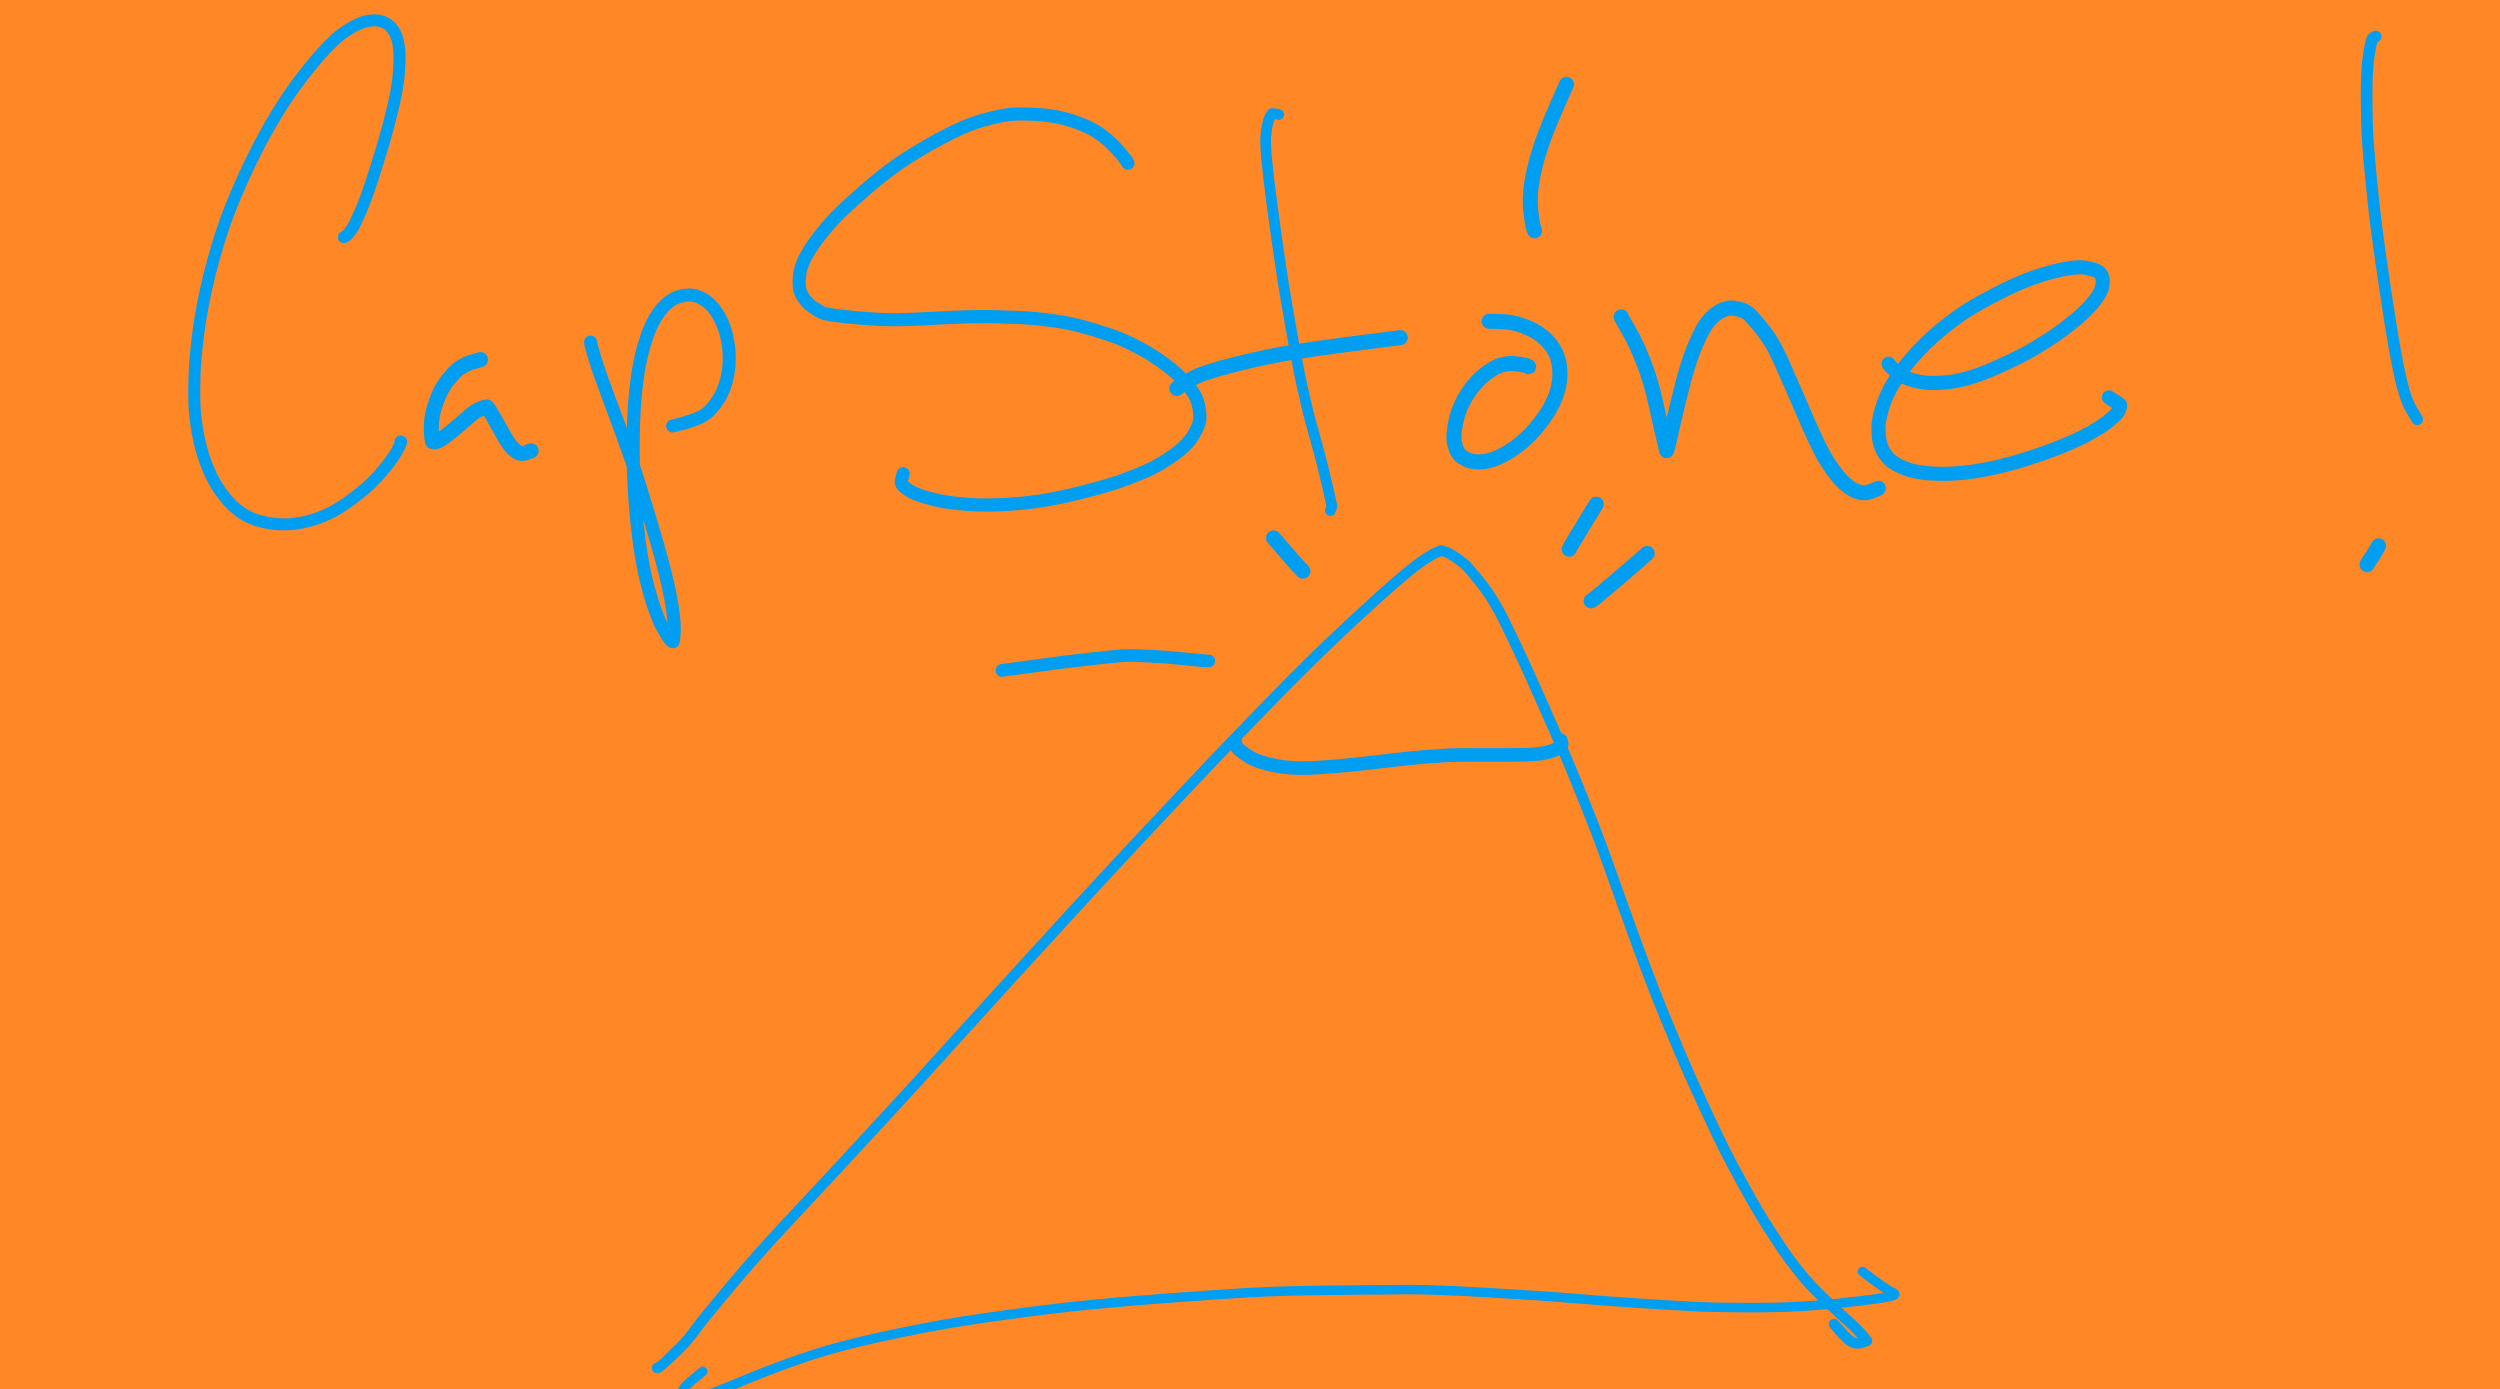 <?xml version="1.0" encoding="UTF-8" standalone="yes"?>
<svg xmlns="http://www.w3.org/2000/svg" xmlns:xlink="http://www.w3.org/1999/xlink" width="10.227in" height="5.682in" version="1.1" viewBox="8 -119 1350 750">
  <!--
	Exported with Concepts: Smarter Sketching
	Version: 721 on iOS 12.3
	https://concepts.app/
	-->
  <title>Untitled 18</title>
  <desc>Drawing exported from Concepts: Smarter Sketching</desc>
  <rect x="8.000" y="-119.000" width="1350.000" height="750.000" stroke="none" fill="white"></rect>
  <g id="Fill" opacity="1.000">
    <path id="STROKE_17AFE037-48AE-47EF-B7A7-6A39E0C16DF5" opacity="1.000" fill="#ff8726" stroke="#ff8726" stroke-width="0.500" stroke-opacity="1.000" stroke-linecap="round" stroke-linejoin="round" d="M -32.218 -153.463 Q -33.217 -156.803 -32.979 -156.041 Q -32.742 -155.280 -33.333 -156.881 Q -32.472 -153.469 -34.079 -143.822 Q -35.686 -134.176 -41.850 -107.922 Q -48.015 -81.667 -51.575 -67.712 Q -55.135 -53.756 -56.599 -45.232 Q -58.063 -36.708 -58.659 -32.167 Q -59.256 -27.626 -59.769 -21.599 Q -60.282 -15.571 -60.419 -11.740 Q -60.555 -7.909 -60.804 6.111 Q -61.052 20.132 -60.653 31.730 Q -60.253 43.329 -58.036 53.749 Q -55.820 64.170 -54.211 71.168 Q -52.601 78.166 -51.368 83.490 Q -50.136 88.815 -49.169 92.834 Q -48.203 96.854 -40.687 125.160 Q -33.171 153.466 -29.239 171.521 Q -25.306 189.576 -23.724 198.076 Q -22.142 206.575 -21.586 210.282 Q -21.030 213.988 -20.690 216.654 Q -20.350 219.320 -20.251 221.017 Q -20.152 222.715 -18.059 237.958 Q -15.966 253.201 -14.206 272.462 Q -12.446 291.722 -11.906 303.121 Q -11.367 314.520 -10.975 322.132 Q -10.582 329.744 -10.445 335.305 Q -10.307 340.866 -10.118 344.981 Q -9.928 349.095 -9.114 368.111 Q -8.300 387.127 -8.668 402.183 Q -9.035 417.240 -10.547 427.235 Q -12.060 437.231 -15.718 453.879 Q -19.376 470.528 -21.772 480.503 Q -24.167 490.477 -27.382 500.647 Q -30.596 510.817 -31.835 524.415 Q -33.075 538.013 -32.461 547.643 Q -31.847 557.274 -31.177 562.416 Q -30.507 567.559 -29.297 571.037 Q -28.088 574.516 -25.940 581.750 Q -23.792 588.984 -23.048 602.918 Q -22.304 616.852 -22.249 626.685 Q -22.194 636.518 -22.569 642.548 Q -22.945 648.578 -23.723 652.296 Q -24.501 656.013 -24.463 656.806 Q -24.425 657.599 -24.431 658.536 Q -24.436 659.473 -24.429 660.632 Q -24.423 661.791 -24.415 661.749 Q -24.406 661.706 -24.374 661.899 Q -24.342 662.091 -24.273 662.587 Q -24.205 663.083 -22.226 665.066 Q -20.248 667.049 -17.219 668.764 Q -14.191 670.478 -8.900 672.110 Q -3.609 673.742 0.175 674.935 Q 3.959 676.128 12.312 679.354 Q 20.664 682.581 33.922 683.673 Q 47.180 684.766 55.784 684.556 Q 64.388 684.346 72.346 684.261 Q 80.303 684.177 88.837 683.871 Q 97.370 683.565 113.642 683.379 Q 129.913 683.193 141.016 682.874 Q 152.119 682.555 184.083 680.765 Q 216.047 678.975 244.143 677.322 Q 272.239 675.670 285.172 675.342 Q 298.106 675.014 304.070 674.660 Q 310.033 674.305 324.853 675.520 Q 339.673 676.734 348.946 678.068 Q 358.219 679.401 368.941 680.554 Q 379.663 681.708 389.105 682.395 Q 398.547 683.082 414.886 684.305 Q 431.224 685.528 444.660 686.819 Q 458.095 688.111 465.538 688.939 Q 472.980 689.768 488.156 690.744 Q 503.332 691.720 525.529 691.235 Q 547.726 690.750 559.021 690.322 Q 570.317 689.893 585.167 688.587 Q 600.018 687.280 608.777 686.437 Q 617.537 685.594 627.690 683.680 Q 637.844 681.767 661.468 679.824 Q 685.091 677.882 698.181 677.652 Q 711.270 677.422 725.778 676.598 Q 740.286 675.773 748.908 675.285 Q 757.530 674.798 762.034 674.343 Q 766.538 673.888 796.839 672.441 Q 827.140 670.994 843.121 670.290 Q 859.101 669.587 867.365 669.479 Q 875.629 669.371 886.764 669.284 Q 897.899 669.197 904.561 669.037 Q 911.223 668.877 923.019 668.965 Q 934.815 669.054 952.165 671.765 Q 969.515 674.477 978.598 676.432 Q 987.681 678.386 1001.686 678.669 Q 1015.691 678.951 1033.401 680.327 Q 1051.110 681.703 1073.555 682.769 Q 1096.001 683.836 1106.351 684.113 Q 1116.702 684.391 1126.237 684.519 Q 1135.773 684.646 1155.488 686.986 Q 1175.204 689.325 1184.765 690.794 Q 1194.326 692.263 1201.962 692.659 Q 1209.599 693.056 1225.268 692.299 Q 1240.938 691.543 1257.474 690.561 Q 1274.009 689.578 1283.008 688.940 Q 1292.006 688.303 1297.192 687.621 Q 1302.378 686.939 1314.070 685.297 Q 1325.763 683.655 1334.056 683.507 Q 1342.349 683.359 1357.034 680.321 Q 1371.720 677.282 1379.249 675.673 Q 1386.778 674.064 1390.215 673.777 Q 1393.651 673.490 1396.922 673.004 Q 1400.194 672.519 1406.211 671.117 Q 1412.229 669.715 1417.812 669.175 Q 1423.395 668.635 1428.954 669.211 Q 1434.514 669.786 1437.429 669.812 Q 1440.343 669.837 1441.373 669.778 Q 1442.403 669.719 1447.620 671.049 Q 1452.837 672.379 1456.783 674.231 Q 1460.729 676.082 1468.261 675.367 Q 1468.824 675.267 1470.724 659.256 Q 1472.625 643.245 1472.543 627.672 Q 1472.460 612.099 1471.990 603.986 Q 1471.520 595.873 1471.750 588.894 Q 1471.980 581.914 1472.240 578.022 Q 1472.500 574.131 1474.536 560.049 Q 1476.572 545.967 1476.667 522.787 Q 1476.762 499.607 1476.874 486.940 Q 1476.986 474.273 1475.875 465.427 Q 1474.764 456.580 1471.865 442.230 Q 1468.966 427.880 1467.662 420.326 Q 1466.358 412.772 1465.281 403.176 Q 1464.205 393.581 1462.684 382.081 Q 1461.164 370.582 1460.364 364.294 Q 1459.564 358.007 1459.756 348.800 Q 1459.948 339.593 1460.406 333.487 Q 1460.865 327.381 1461.791 320.539 Q 1462.718 313.698 1463.760 308.709 Q 1464.802 303.720 1466.159 292.167 Q 1467.516 280.614 1468.432 270.492 Q 1469.349 260.371 1470.276 255.420 Q 1471.203 250.470 1474.356 234.228 Q 1477.510 217.986 1482.098 198.076 Q 1486.687 178.166 1489.006 168.119 Q 1491.326 158.073 1492.024 153.373 Q 1492.722 148.674 1493.069 142.446 Q 1493.416 136.218 1493.450 129.261 Q 1493.484 122.304 1492.687 117.585 Q 1491.890 112.867 1489.075 95.551 Q 1486.260 78.236 1485.238 64.576 Q 1484.215 50.917 1483.434 40.596 Q 1482.654 30.274 1480.772 21.365 Q 1478.890 12.455 1477.044 4.126 Q 1475.198 -4.204 1474.004 -11.373 Q 1472.810 -18.542 1469.777 -27.781 Q 1466.744 -37.019 1465.035 -46.325 Q 1463.326 -55.631 1462.230 -66.433 Q 1461.135 -77.235 1459.639 -85.857 Q 1458.143 -94.479 1457.204 -99.569 Q 1456.265 -104.658 1456.407 -108.011 Q 1456.548 -111.364 1458.484 -114.364 Q 1460.421 -117.363 1462.283 -119.223 Q 1464.146 -121.084 1466.742 -122.767 Q 1469.337 -124.451 1471.677 -125.706 Q 1474.016 -126.961 1475.289 -127.926 Q 1476.562 -128.890 1476.719 -129.047 Q 1476.875 -129.203 1477.177 -129.542 Q 1477.479 -129.880 1477.808 -130.707 Q 1478.137 -131.534 1478.349 -132.175 Q 1478.561 -132.817 1478.387 -132.733 Q 1478.213 -132.649 1478.375 -132.608 Q 1478.536 -132.567 1477.727 -133.582 Q 1476.917 -134.596 1476.701 -134.849 Q 1476.486 -135.101 1476.020 -135.502 Q 1475.553 -135.903 1475.293 -136.099 Q 1475.034 -136.294 1475.028 -136.308 Q 1475.022 -136.321 1474.513 -136.693 Q 1474.003 -137.065 1473.347 -137.565 Q 1472.691 -138.064 1472.536 -138.200 Q 1472.381 -138.335 1471.941 -138.669 Q 1471.501 -139.003 1470.199 -140.082 Q 1468.896 -141.161 1467.397 -142.375 Q 1465.897 -143.589 1465.588 -143.820 Q 1465.278 -144.051 1465.226 -144.071 Q 1465.175 -144.090 1465.136 -144.123 Q 1465.097 -144.155 1464.162 -144.797 Q 1463.227 -145.438 1463.327 -145.489 Q 1462.230 -147.089 1461.997 -147.564 Q 1461.763 -148.039 1461.868 -147.800 Q 1461.021 -149.853 1461.253 -149.285 Q 1461.485 -148.718 1461.365 -148.978 Q 1461.245 -149.239 1461.040 -149.780 Q 1460.834 -150.321 1460.626 -150.835 Q 1460.419 -151.350 1460.411 -151.459 Q 1460.403 -151.569 1460.426 -151.154 Q 1460.449 -150.739 1459.234 -155.240 Q 1459.177 -155.240 1459.119 -155.240 Q 1459.445 -156.698 1459.472 -156.795 Q 1459.499 -156.892 1459.549 -156.948 Q 1459.599 -157.003 1459.482 -157.681 Q 1459.365 -158.358 1459.115 -159.033 "></path>
  </g>
  <g id="Pen" opacity="1.000">
    <path id="STROKE_08120AB8-8036-4F52-9B4E-3DAFDB4FF4C0" opacity="1.000" fill="none" stroke="#009ef1" stroke-width="6.472" stroke-opacity="1.000" stroke-linecap="round" stroke-linejoin="round" d="M 193.693 9.090 Q 194.773 8.541 195.223 8.128 Q 195.673 7.715 196.730 6.391 Q 197.787 5.067 198.738 3.458 Q 199.690 1.850 202.529 -4.509 Q 205.368 -10.867 208.930 -21.803 Q 212.491 -32.738 215.336 -42.466 Q 218.182 -52.194 220.574 -62.531 Q 222.967 -72.869 223.476 -80.707 Q 223.985 -88.544 223.518 -92.731 Q 223.051 -96.918 222.028 -99.535 Q 221.004 -102.152 219.050 -104.363 Q 217.097 -106.575 213.845 -107.561 Q 210.594 -108.547 206.008 -107.588 Q 201.423 -106.628 194.451 -102.056 Q 187.479 -97.484 176.795 -84.620 Q 166.110 -71.756 157.850 -58.203 Q 149.590 -44.650 142.488 -29.697 Q 135.386 -14.744 130.498 -1.585 Q 125.611 11.574 121.339 28.547 Q 117.068 45.521 115.180 60.159 Q 113.293 74.797 113.030 83.900 Q 112.767 93.002 112.973 99.308 Q 113.178 105.615 114.709 114.337 Q 116.241 123.060 118.936 130.402 Q 121.630 137.744 124.993 143.183 Q 128.356 148.621 132.069 152.517 Q 135.783 156.413 140.286 159.120 Q 144.790 161.826 152.222 163.268 Q 159.655 164.710 167.156 163.787 Q 174.657 162.864 181.985 159.909 Q 189.313 156.954 196.676 151.529 Q 204.040 146.105 207.562 142.722 Q 211.085 139.339 214.096 135.887 Q 217.108 132.435 220.236 127.894 Q 223.364 123.353 224.638 119.600 L 224.413 119.362 Q 224.106 119.267 224.129 120.467 "></path>
    <path id="STROKE_6EA50085-9949-46E0-807A-F5BE3915F25D" opacity="1.000" fill="none" stroke="#009ef1" stroke-width="8.128" stroke-opacity="1.000" stroke-linecap="round" stroke-linejoin="round" d="M 267.437 75.163 Q 261.550 76.814 259.918 77.594 Q 258.286 78.374 255.995 79.859 Q 253.705 81.344 249.519 86.643 Q 245.334 91.942 242.580 100.976 Q 239.826 110.009 241.560 119.374 Q 243.473 120.642 250.108 115.318 Q 256.742 109.994 261.168 105.932 Q 265.594 101.869 270.733 100.687 Q 271.808 101.238 276.661 110.150 Q 281.514 119.063 283.315 121.262 Q 285.116 123.461 286.362 124.391 Q 287.607 125.320 288.123 125.459 Q 288.639 125.598 288.760 125.689 Q 288.881 125.780 289.953 125.824 Q 291.024 125.868 294.781 124.416 "></path>
    <path id="STROKE_8371D05D-F3CB-40BC-B82F-6AD9AE56FCF3" opacity="1.000" fill="none" stroke="#009ef1" stroke-width="7.048" stroke-opacity="1.000" stroke-linecap="round" stroke-linejoin="round" d="M 326.881 65.705 Q 327.022 67.205 329.347 74.848 Q 331.673 82.491 336.749 95.977 Q 341.826 109.463 344.476 116.891 Q 347.127 124.319 349.140 129.949 Q 351.152 135.580 357.455 156.172 Q 363.758 176.764 367.190 190.480 Q 370.622 204.195 371.654 213.527 Q 372.685 222.858 371.427 227.497 Q 370.388 228.029 366.116 220.410 Q 361.843 212.791 357.946 198.081 Q 354.049 183.372 351.982 163.342 Q 349.916 143.312 349.904 125.785 Q 349.893 108.258 350.760 97.695 Q 351.628 87.131 353.105 79.018 Q 354.582 70.904 356.877 64.013 Q 359.172 57.122 361.635 53.001 Q 364.097 48.879 366.988 45.974 Q 369.879 43.068 373.179 41.688 Q 376.479 40.308 380.215 40.283 Q 383.951 40.258 387.860 42.582 Q 391.769 44.905 394.982 49.656 Q 398.195 54.406 399.959 60.859 Q 401.722 67.313 401.798 73.911 Q 401.873 80.508 400.253 86.525 Q 398.633 92.541 395.680 97.053 Q 392.727 101.566 389.761 104.023 Q 386.795 106.481 380.927 108.341 Q 375.058 110.201 371.241 111.032 "></path>
    <path id="STROKE_79C95907-5FE9-400D-9463-8BF1637A64EB" opacity="1.000" fill="none" stroke="#009ef1" stroke-width="7.092" stroke-opacity="1.000" stroke-linecap="round" stroke-linejoin="round" d="M 617.076 -30.889 Q 615.927 -33.138 611.339 -38.255 Q 606.751 -43.373 601.284 -47.113 Q 595.818 -50.852 587.131 -53.688 Q 578.445 -56.524 569.131 -57.135 Q 559.817 -57.746 554.134 -57.279 Q 548.451 -56.812 538.504 -54.002 Q 528.557 -51.192 515.441 -44.051 Q 502.326 -36.909 493.492 -30.826 Q 484.659 -24.742 474.690 -16.013 Q 464.721 -7.283 459.698 -2.165 Q 454.675 2.953 449.664 9.577 Q 444.652 16.200 442.398 20.975 Q 440.144 25.750 439.724 30.088 Q 439.304 34.426 439.815 37.034 Q 440.327 39.642 442.288 42.329 Q 444.249 45.016 446.757 46.731 Q 449.265 48.445 451.924 49.782 Q 454.584 51.120 469.491 52.466 Q 484.397 53.813 492.898 53.614 Q 501.399 53.415 505.932 53.180 Q 510.465 52.945 522.702 52.332 Q 534.939 51.719 547.579 52.050 Q 560.219 52.380 566.876 52.999 Q 573.534 53.617 580.966 54.808 Q 588.398 55.999 597.905 58.849 Q 607.413 61.698 612.733 63.874 Q 618.053 66.050 624.453 69.547 Q 630.854 73.044 637.352 77.864 Q 643.850 82.683 647.938 87.431 Q 652.027 92.178 653.411 94.831 Q 654.794 97.483 655.454 101.147 Q 656.114 104.811 655.901 107.569 Q 655.688 110.326 652.633 115.658 Q 649.578 120.991 642.087 126.465 Q 634.597 131.939 627.166 135.206 Q 619.734 138.473 612.691 140.939 Q 605.647 143.405 592.391 146.774 Q 579.135 150.143 568.585 151.668 Q 558.035 153.193 546.730 153.582 Q 535.424 153.970 526.465 153.001 Q 517.506 152.032 512.392 150.732 Q 507.278 149.433 504.637 148.505 Q 501.996 147.578 499.984 146.465 Q 497.972 145.352 496.154 143.789 Q 494.335 142.225 494.696 140.634 Q 495.058 139.044 495.696 136.794 "></path>
    <path id="STROKE_9917EA29-C588-42CC-BDD1-B6ACB5450C0B" opacity="1.000" fill="none" stroke="#009ef1" stroke-width="5.763" stroke-opacity="1.000" stroke-linecap="round" stroke-linejoin="round" d="M 698.506 -57.209 Q 697.941 -57.493 694.926 -57.701 Q 694.518 -57.416 693.452 -55.163 Q 692.386 -52.911 691.557 -46.053 Q 690.729 -39.195 695.119 -6.835 Q 699.510 25.525 702.410 42.536 Q 705.310 59.547 707.092 69.027 Q 708.874 78.508 709.822 83.233 Q 710.769 87.958 713.113 98.123 Q 715.458 108.288 718.867 120.007 Q 722.277 131.727 727.276 154.390 L 726.366 156.669 "></path>
    <path id="STROKE_A6EEFE5D-3567-4FF7-BFF3-38B554BC8DAC" opacity="1.000" fill="none" stroke="#009ef1" stroke-width="8.101" stroke-opacity="1.000" stroke-linecap="round" stroke-linejoin="round" d="M 643.498 90.750 Q 646.053 88.696 651.894 85.368 Q 657.734 82.040 675.245 77.674 Q 692.756 73.308 705.478 71.254 Q 718.201 69.199 738.681 66.571 Q 759.162 63.943 764.142 63.297 "></path>
    <path id="STROKE_83C8E535-9DDE-48A2-93F8-10F2394C5377" opacity="1.000" fill="none" stroke="#009ef1" stroke-width="8.128" stroke-opacity="1.000" stroke-linecap="round" stroke-linejoin="round" d="M 833.464 78.972 Q 832.337 78.244 828.896 77.707 Q 825.454 77.169 823.199 77.280 Q 820.944 77.391 818.483 78.129 Q 816.021 78.868 812.199 81.405 Q 808.377 83.941 804.764 87.963 Q 801.150 91.985 798.222 97.486 Q 795.293 102.988 794.066 109.206 Q 792.838 115.425 793.167 118.482 Q 793.496 121.539 794.856 124.494 Q 796.216 127.449 800.140 129.172 Q 804.063 130.895 809.231 130.232 Q 814.399 129.570 819.996 126.516 Q 825.594 123.461 830.335 119.350 Q 835.076 115.238 839.501 109.575 Q 843.925 103.911 846.435 98.731 Q 848.946 93.551 849.833 88.651 Q 850.719 83.751 850.116 78.738 Q 849.513 73.726 847.006 69.602 Q 844.498 65.477 840.539 62.330 Q 836.579 59.183 831.151 57.180 Q 825.724 55.176 821.578 54.836 Q 817.432 54.496 812.125 54.454 "></path>
    <path id="STROKE_0993A0D7-2A0E-4EE4-BF03-33EEF881B5D5" opacity="1.000" fill="none" stroke="#009ef1" stroke-width="8.125" stroke-opacity="1.000" stroke-linecap="round" stroke-linejoin="round" d="M 883.460 52.053 L 883.495 52.392 Q 883.742 52.986 887.582 59.565 Q 891.423 66.144 895.497 76.455 Q 899.570 86.766 902.389 99.814 Q 905.207 112.861 907.994 124.311 Q 908.388 123.600 911.223 110.856 Q 914.057 98.112 917.298 85.976 Q 920.539 73.840 924.072 66.002 Q 927.605 58.164 929.922 55.209 Q 932.239 52.254 934.786 50.377 Q 937.333 48.500 940.033 47.721 Q 942.732 46.942 946.095 47.746 Q 949.457 48.550 951.189 49.599 Q 952.920 50.647 958.099 56.904 Q 963.277 63.161 966.363 69.054 Q 969.449 74.947 975.201 88.319 Q 980.953 101.691 984.820 110.494 Q 988.687 119.296 991.659 124.926 Q 994.632 130.556 998.291 135.460 Q 1001.950 140.364 1004.878 142.752 Q 1007.806 145.141 1010.201 146.121 Q 1012.597 147.101 1014.860 147.102 Q 1017.122 147.102 1022.283 144.667 "></path>
    <path id="STROKE_6921D1F3-F5EA-44D8-8751-9C075FDBEDBE" opacity="1.000" fill="none" stroke="#009ef1" stroke-width="7.619" stroke-opacity="1.000" stroke-linecap="round" stroke-linejoin="round" d="M 1027.810 77.420 Q 1028.692 78.868 1031.258 81.078 Q 1033.824 83.287 1037.196 84.948 Q 1040.568 86.609 1046.953 87.487 Q 1053.340 88.365 1063.046 86.867 Q 1072.753 85.369 1086.174 79.397 Q 1099.596 73.426 1106.980 68.911 Q 1114.364 64.397 1118.647 61.453 Q 1122.931 58.510 1128.423 53.956 Q 1133.915 49.402 1137.421 45.315 Q 1140.926 41.228 1142.241 38.472 Q 1143.555 35.716 1143.478 32.613 Q 1143.401 29.510 1141.511 28.014 Q 1139.621 26.518 1134.025 25.523 Q 1128.430 24.529 1115.492 27.964 Q 1102.554 31.398 1089.355 38.091 Q 1076.156 44.783 1069.718 48.939 Q 1063.279 53.094 1055.391 59.644 Q 1047.501 66.194 1040.801 73.870 Q 1034.100 81.546 1030.100 88.393 Q 1026.100 95.240 1024.387 101.212 Q 1022.675 107.184 1022.446 110.237 Q 1022.218 113.289 1022.604 116.809 Q 1022.989 120.328 1024.279 123.286 Q 1025.568 126.244 1028.329 129.041 Q 1031.091 131.839 1037.552 134.237 Q 1044.014 136.636 1055.512 136.842 Q 1067.011 137.049 1080.804 134.352 Q 1094.597 131.656 1109.837 126.317 Q 1125.076 120.979 1133.635 116.436 Q 1142.194 111.894 1145.990 108.852 Q 1149.785 105.811 1151.209 104.004 Q 1152.634 102.197 1152.907 99.710 Q 1152.626 99.209 1146.814 95.601 "></path>
    <path id="STROKE_63F10B53-3542-422B-A450-D50A49B96A9F" opacity="1.000" fill="none" stroke="#009ef1" stroke-width="6.292" stroke-opacity="1.000" stroke-linecap="round" stroke-linejoin="round" d="M 1290.781 -99.318 Q 1290.471 -99.058 1289.174 -98.247 Q 1288.294 -96.584 1287.113 -88.908 Q 1285.931 -81.231 1285.959 -66.762 Q 1285.987 -52.292 1286.587 -43.445 Q 1287.187 -34.598 1288.473 -21.463 Q 1289.758 -8.329 1291.170 2.987 Q 1292.583 14.302 1296.056 37.609 Q 1299.530 60.915 1301.829 73.137 Q 1304.127 85.359 1306.004 91.837 Q 1307.881 98.315 1310.245 102.358 Q 1312.608 106.402 1313.267 107.382 "></path>
    <path id="STROKE_F5B77BA8-0C76-4375-9932-AB849B71E204" opacity="1.000" fill="none" stroke="#009ef1" stroke-width="8.128" stroke-opacity="1.000" stroke-linecap="round" stroke-linejoin="round" d="M 1286.209 185.859 Q 1286.393 185.335 1286.897 184.594 Q 1287.402 183.853 1288.357 182.517 Q 1289.311 181.181 1290.041 179.965 Q 1290.771 178.749 1292.408 175.737 "></path>
    <path id="STROKE_DC503398-C8F8-460D-AD82-C1C2DD2F998A" opacity="1.000" fill="none" stroke="#009ef1" stroke-width="5.720" stroke-opacity="1.000" stroke-linecap="round" stroke-linejoin="round" d="M 362.876 619.661 Q 364.326 619.004 364.506 618.924 Q 364.686 618.844 370.491 613.379 Q 376.295 607.914 379.319 604.353 Q 382.343 600.793 384.642 597.472 Q 386.942 594.151 401.890 576.288 Q 416.839 558.425 433.206 540.984 Q 449.573 523.543 458.146 514.258 Q 466.720 504.973 473.730 497.380 Q 480.741 489.787 488.055 481.894 Q 495.368 474.000 504.607 463.837 Q 513.845 453.674 526.820 439.312 Q 539.795 424.951 558.542 404.423 Q 577.288 383.895 587.421 372.860 Q 597.554 361.825 607.347 351.257 Q 617.140 340.690 624.103 333.286 Q 631.065 325.883 637.757 318.760 Q 644.448 311.637 648.792 307.015 Q 653.137 302.393 655.849 299.567 Q 658.561 296.740 663.523 291.445 Q 668.484 286.151 689.619 264.375 Q 710.754 242.599 725.169 228.828 Q 739.583 215.057 753.304 202.728 Q 767.024 190.399 774.276 185.106 Q 781.528 179.813 786.307 178.248 Q 786.554 178.362 787.994 178.778 Q 789.435 179.194 791.496 180.379 Q 793.558 181.563 795.382 182.928 Q 797.207 184.293 798.776 185.556 Q 800.345 186.819 805.446 193.045 Q 810.546 199.271 813.369 203.880 Q 816.192 208.488 817.525 210.852 Q 818.858 213.215 824.783 225.520 Q 830.707 237.824 838.658 255.777 Q 846.608 273.729 850.624 282.830 Q 854.641 291.931 861.419 308.671 Q 868.197 325.411 872.107 335.912 Q 876.016 346.414 883.301 366.979 Q 890.585 387.544 896.376 402.877 Q 902.168 418.210 906.555 428.896 Q 910.943 439.582 915.485 450.300 Q 920.027 461.018 927.311 476.760 Q 934.595 492.503 938.548 500.459 Q 942.500 508.416 949.771 521.680 Q 957.042 534.944 963.975 545.718 Q 970.908 556.492 974.911 561.774 Q 978.914 567.056 982.517 571.384 Q 986.120 575.712 994.541 583.728 Q 1002.962 591.744 1007.455 595.675 Q 1011.948 599.605 1016.151 605.005 Q 1012.650 606.461 1010.770 606.387 Q 1008.890 606.314 1007.205 605.168 Q 1005.520 604.022 1003.186 601.485 Q 1000.853 598.949 998.371 596.042 "></path>
    <path id="STROKE_C949C67C-073A-4516-865A-EAE641F68C80" opacity="1.000" fill="none" stroke="#009ef1" stroke-width="5.131" stroke-opacity="1.000" stroke-linecap="round" stroke-linejoin="round" d="M 387.487 621.590 Q 379.008 628.297 377.619 630.258 Q 376.231 632.220 376.076 632.831 Q 375.922 633.443 376.055 634.034 Q 376.189 634.625 376.526 634.880 Q 376.862 635.135 377.434 635.372 Q 378.006 635.608 380.419 635.849 Q 382.833 636.090 387.746 634.827 Q 392.659 633.564 407.561 627.267 Q 422.463 620.971 440.500 614.671 Q 458.538 608.372 483.495 602.925 Q 508.452 597.477 528.368 594.363 Q 548.283 591.250 572.777 588.197 Q 597.270 585.145 631.776 582.515 Q 666.283 579.884 683.183 578.942 Q 700.083 578.000 726.635 577.719 Q 753.187 577.439 767.230 577.333 Q 781.274 577.228 811.512 578.987 Q 841.749 580.746 858.141 582.131 Q 874.533 583.516 893.906 584.777 Q 913.278 586.039 923.777 586.546 Q 934.276 587.053 951.638 587.092 Q 969.000 587.132 980.924 586.384 Q 992.848 585.637 999.724 584.913 Q 1006.601 584.189 1014.216 583.273 Q 1021.830 582.358 1027.422 581.310 Q 1033.014 580.262 1030.413 579.110 Q 1027.812 577.957 1022.486 574.180 Q 1017.160 570.402 1013.713 567.606 "></path>
    <path id="STROKE_B0F2A063-F0D4-44EC-91FD-E81EF074E826" opacity="1.000" fill="none" stroke="#009ef1" stroke-width="7.353" stroke-opacity="1.000" stroke-linecap="round" stroke-linejoin="round" d="M 674.860 281.062 L 674.980 281.461 L 674.895 282.085 Q 674.791 282.744 674.869 282.919 Q 674.853 283.120 676.402 284.941 Q 677.951 286.762 682.585 289.673 Q 687.219 292.584 696.837 294.490 Q 706.455 296.396 720.896 295.400 Q 735.338 294.403 751.202 292.480 Q 767.066 290.557 776.287 289.796 Q 785.508 289.036 790.779 288.803 Q 796.050 288.571 810.691 288.651 Q 825.333 288.731 832.505 288.487 Q 839.677 288.243 843.187 287.330 Q 846.698 286.417 847.862 285.751 Q 849.026 285.086 849.457 284.881 Q 849.888 284.675 851.305 282.669 Q 851.275 282.530 850.846 280.764 "></path>
    <path id="STROKE_3C17B0C5-3ED1-4F9F-A50C-DBAC8917AA9C" opacity="1.000" fill="none" stroke="#009ef1" stroke-width="8.128" stroke-opacity="1.000" stroke-linecap="round" stroke-linejoin="round" d="M 867.213 205.460 Q 868.156 205.107 881.460 193.720 Q 894.764 182.334 897.507 179.796 "></path>
    <path id="STROKE_441D603D-0E73-49E5-AAFF-E34432B11C4D" opacity="1.000" fill="none" stroke="#009ef1" stroke-width="8.128" stroke-opacity="1.000" stroke-linecap="round" stroke-linejoin="round" d="M 855.339 177.541 Q 855.703 176.566 861.713 166.744 Q 867.723 156.921 869.957 153.245 "></path>
    <path id="STROKE_674CE326-6C66-4698-9419-B062FF798763" opacity="1.000" fill="none" stroke="#009ef1" stroke-width="8.085" stroke-opacity="1.000" stroke-linecap="round" stroke-linejoin="round" d="M 836.684 5.607 Q 835.512 3.478 834.570 -5.611 Q 833.628 -14.699 836.461 -27.146 Q 839.293 -39.594 845.328 -53.776 Q 851.362 -67.959 853.890 -73.463 "></path>
    <path id="STROKE_AAC78A51-887A-456D-9D78-832BDE846095" opacity="1.000" fill="none" stroke="#009ef1" stroke-width="8.128" stroke-opacity="1.000" stroke-linecap="round" stroke-linejoin="round" d="M 711.565 189.386 Q 710.126 188.108 704.106 181.183 Q 698.085 174.258 695.715 171.471 "></path>
    <path id="STROKE_5992DAA9-F016-4099-8AED-AAC97BF4254E" opacity="1.000" fill="none" stroke="#009ef1" stroke-width="6.877" stroke-opacity="1.000" stroke-linecap="round" stroke-linejoin="round" d="M 660.709 237.887 Q 659.239 238.012 648.462 236.854 Q 637.685 235.697 629.668 235.321 Q 621.651 234.945 617.563 234.934 Q 613.476 234.923 597.718 236.694 Q 581.961 238.465 569.156 240.274 Q 556.350 242.083 549.051 243.003 "></path>
  </g>
</svg>